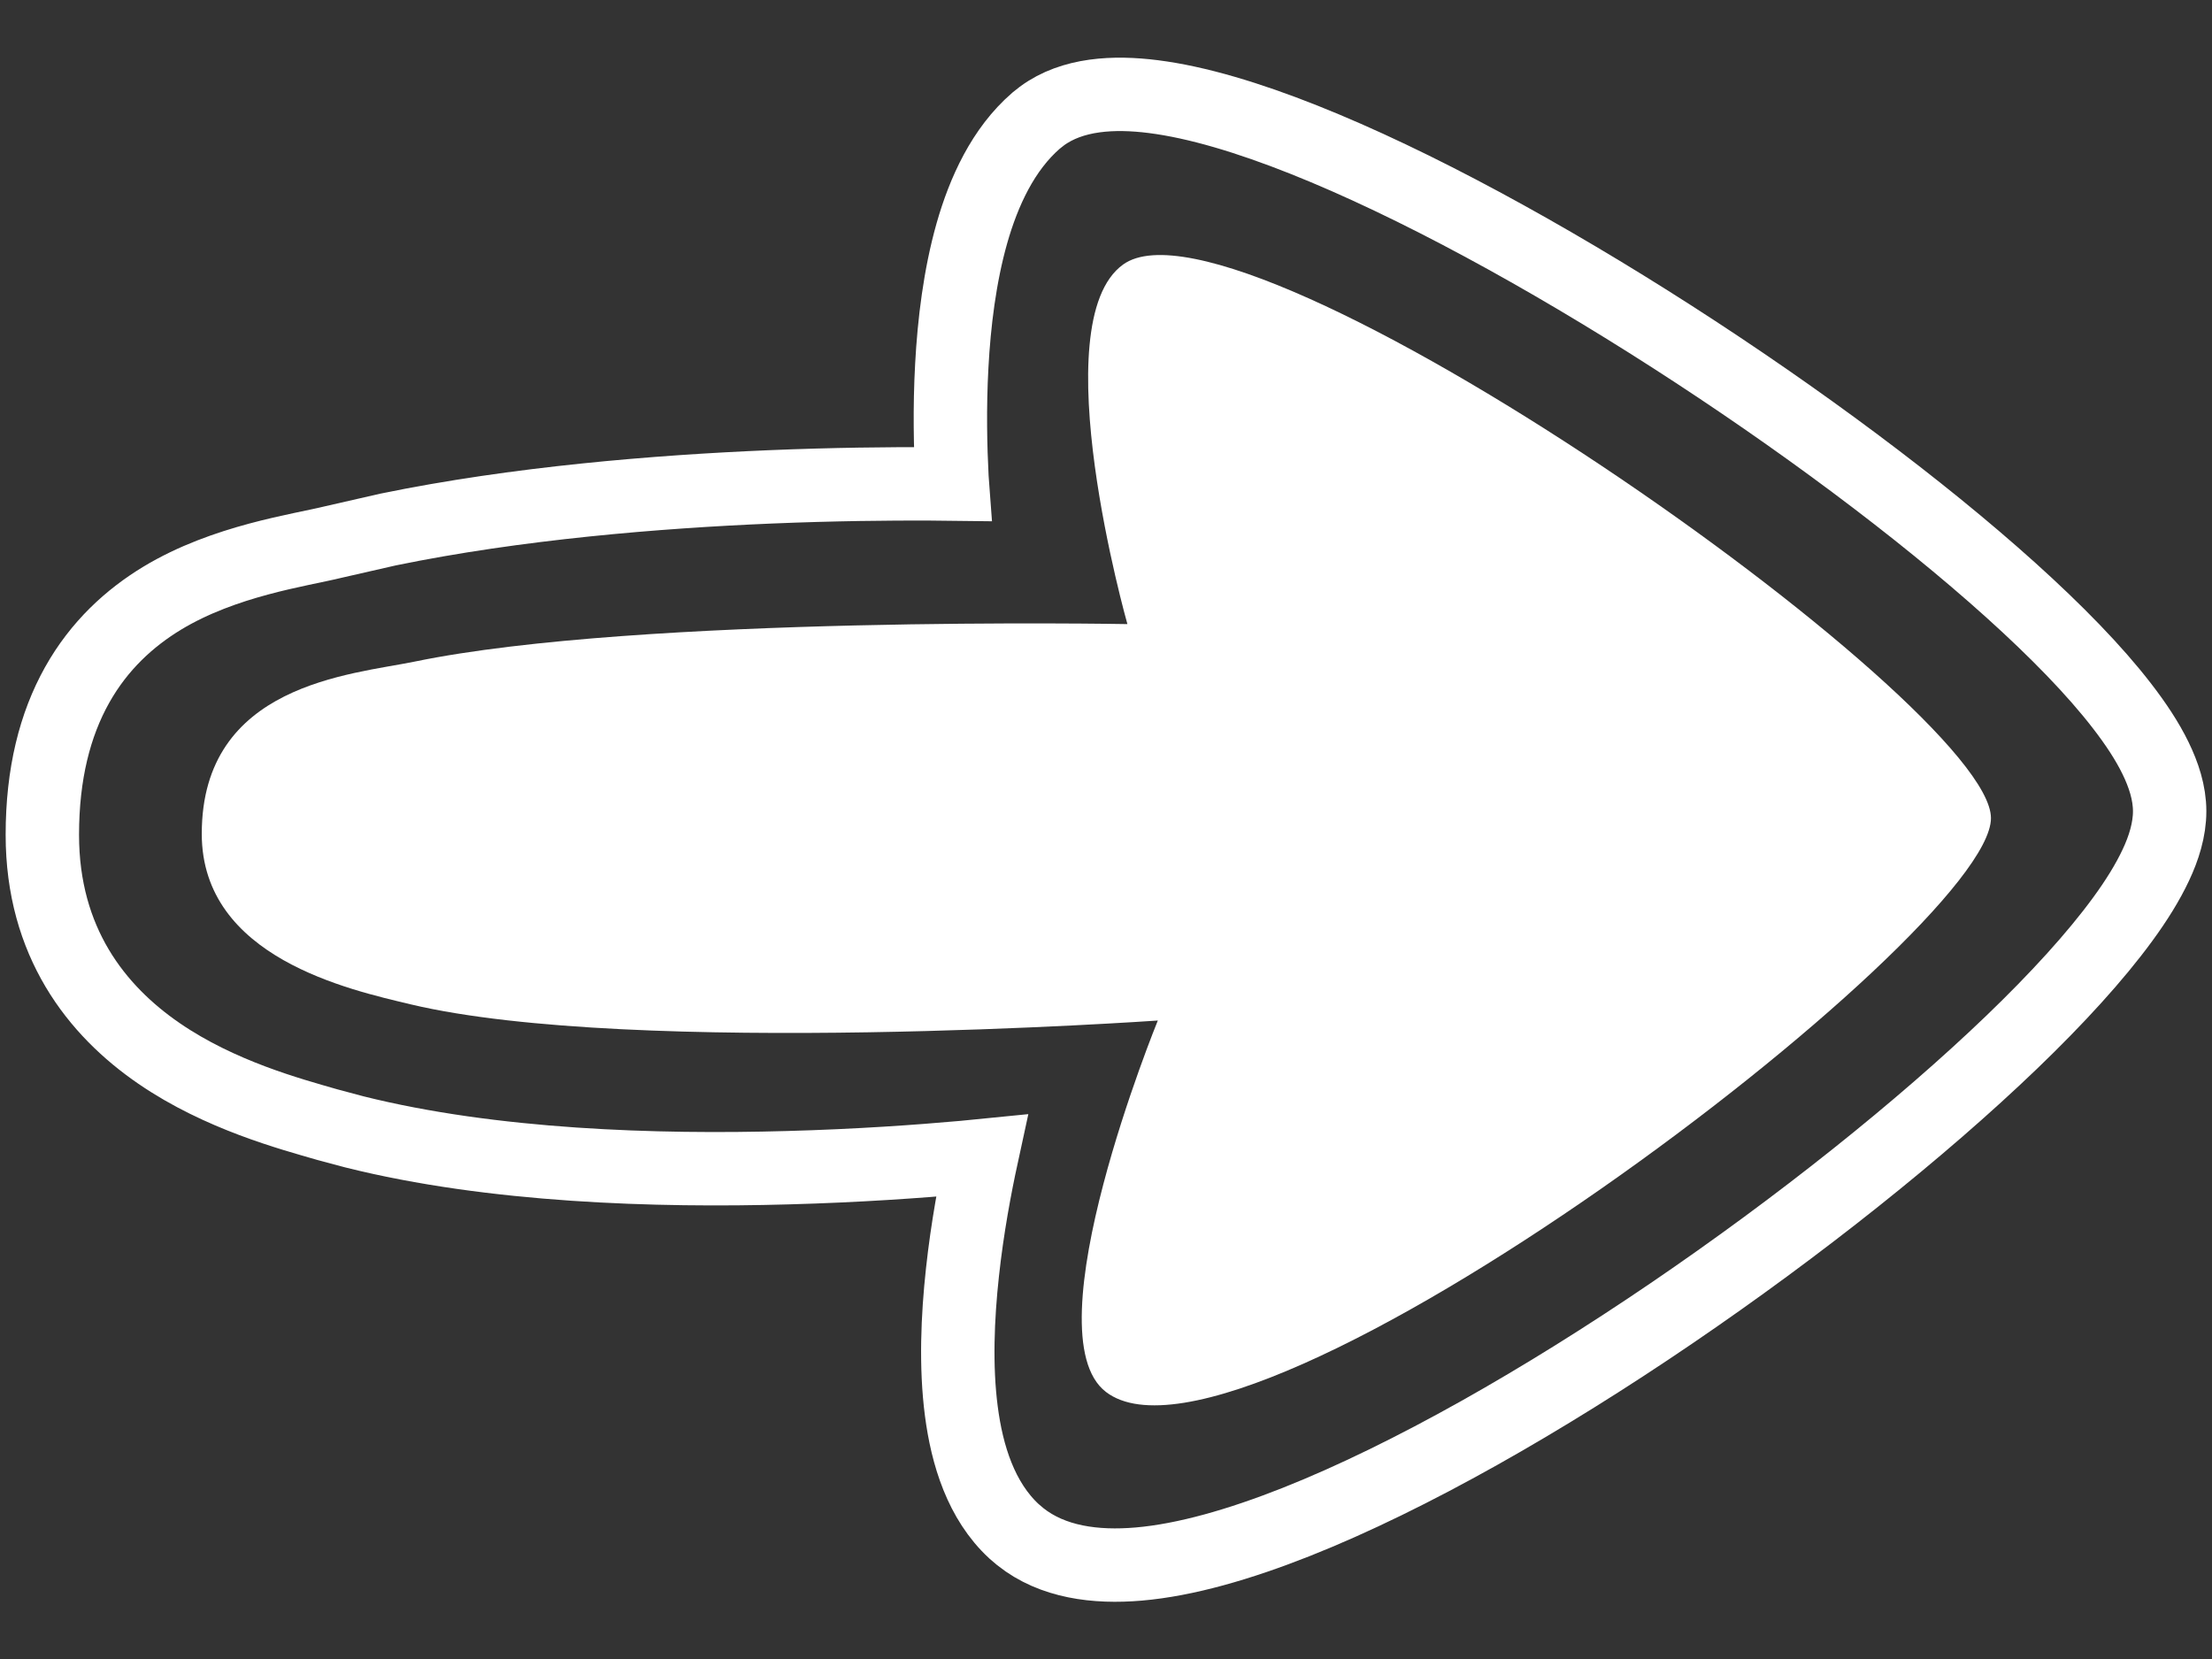 <svg width="28" height="21" viewBox="0 0 28 21" fill="none" xmlns="http://www.w3.org/2000/svg">
<rect x="0" y="0" width="28" height="21" fill="#333333" stroke="none"/>
<path d="M14.656 12.918C14.656 12.918 13.034 16.883 14 17.62C15.77 18.971 25.202 11.835 25.202 10.356C25.202 8.902 15.731 2.26 14.217 3.348C13.189 4.086 14.271 7.9 14.271 7.9C14.271 7.9 8.099 7.787 5.252 8.374C4.443 8.54 2.554 8.658 2.554 10.555C2.554 12.123 4.428 12.529 5.197 12.713C8.019 13.384 14.656 12.918 14.656 12.918Z" fill="white"/>
<path d="M13.19 1.468C13.575 1.185 14.101 1.16 14.599 1.223C15.153 1.293 15.805 1.49 16.502 1.767C17.901 2.323 19.567 3.236 21.162 4.26C22.758 5.285 24.302 6.433 25.452 7.469C26.026 7.986 26.513 8.485 26.86 8.935C27.034 9.16 27.181 9.382 27.285 9.596C27.387 9.805 27.464 10.035 27.464 10.269C27.464 10.502 27.39 10.736 27.289 10.95C27.186 11.17 27.042 11.401 26.869 11.637C26.524 12.109 26.04 12.639 25.466 13.191C24.316 14.296 22.768 15.529 21.157 16.625C19.548 17.72 17.854 18.692 16.409 19.265C15.689 19.55 15.006 19.747 14.414 19.798C13.869 19.845 13.323 19.776 12.916 19.452L12.836 19.384C12.418 18.998 12.241 18.418 12.169 17.864C12.095 17.298 12.121 16.673 12.183 16.106C12.244 15.541 12.344 15.013 12.428 14.626C12.355 14.633 12.278 14.643 12.196 14.651C11.64 14.701 10.861 14.757 9.972 14.781C8.315 14.828 6.233 14.765 4.484 14.327L4.14 14.235C3.677 14.101 2.785 13.864 2.015 13.336C1.221 12.792 0.536 11.925 0.536 10.567C0.536 9.794 0.696 9.171 0.976 8.671C1.256 8.171 1.642 7.821 2.053 7.572C2.841 7.095 3.795 6.966 4.224 6.86L4.912 6.703C6.544 6.367 8.324 6.223 9.747 6.163C10.563 6.129 11.268 6.123 11.77 6.125C11.874 6.126 11.97 6.127 12.056 6.128C12.054 6.101 12.051 6.072 12.05 6.043C12.031 5.676 12.018 5.171 12.048 4.628C12.077 4.088 12.149 3.494 12.302 2.954C12.453 2.423 12.698 1.889 13.114 1.528L13.19 1.468Z" stroke="white" stroke-width="0.929"/>
</svg>
